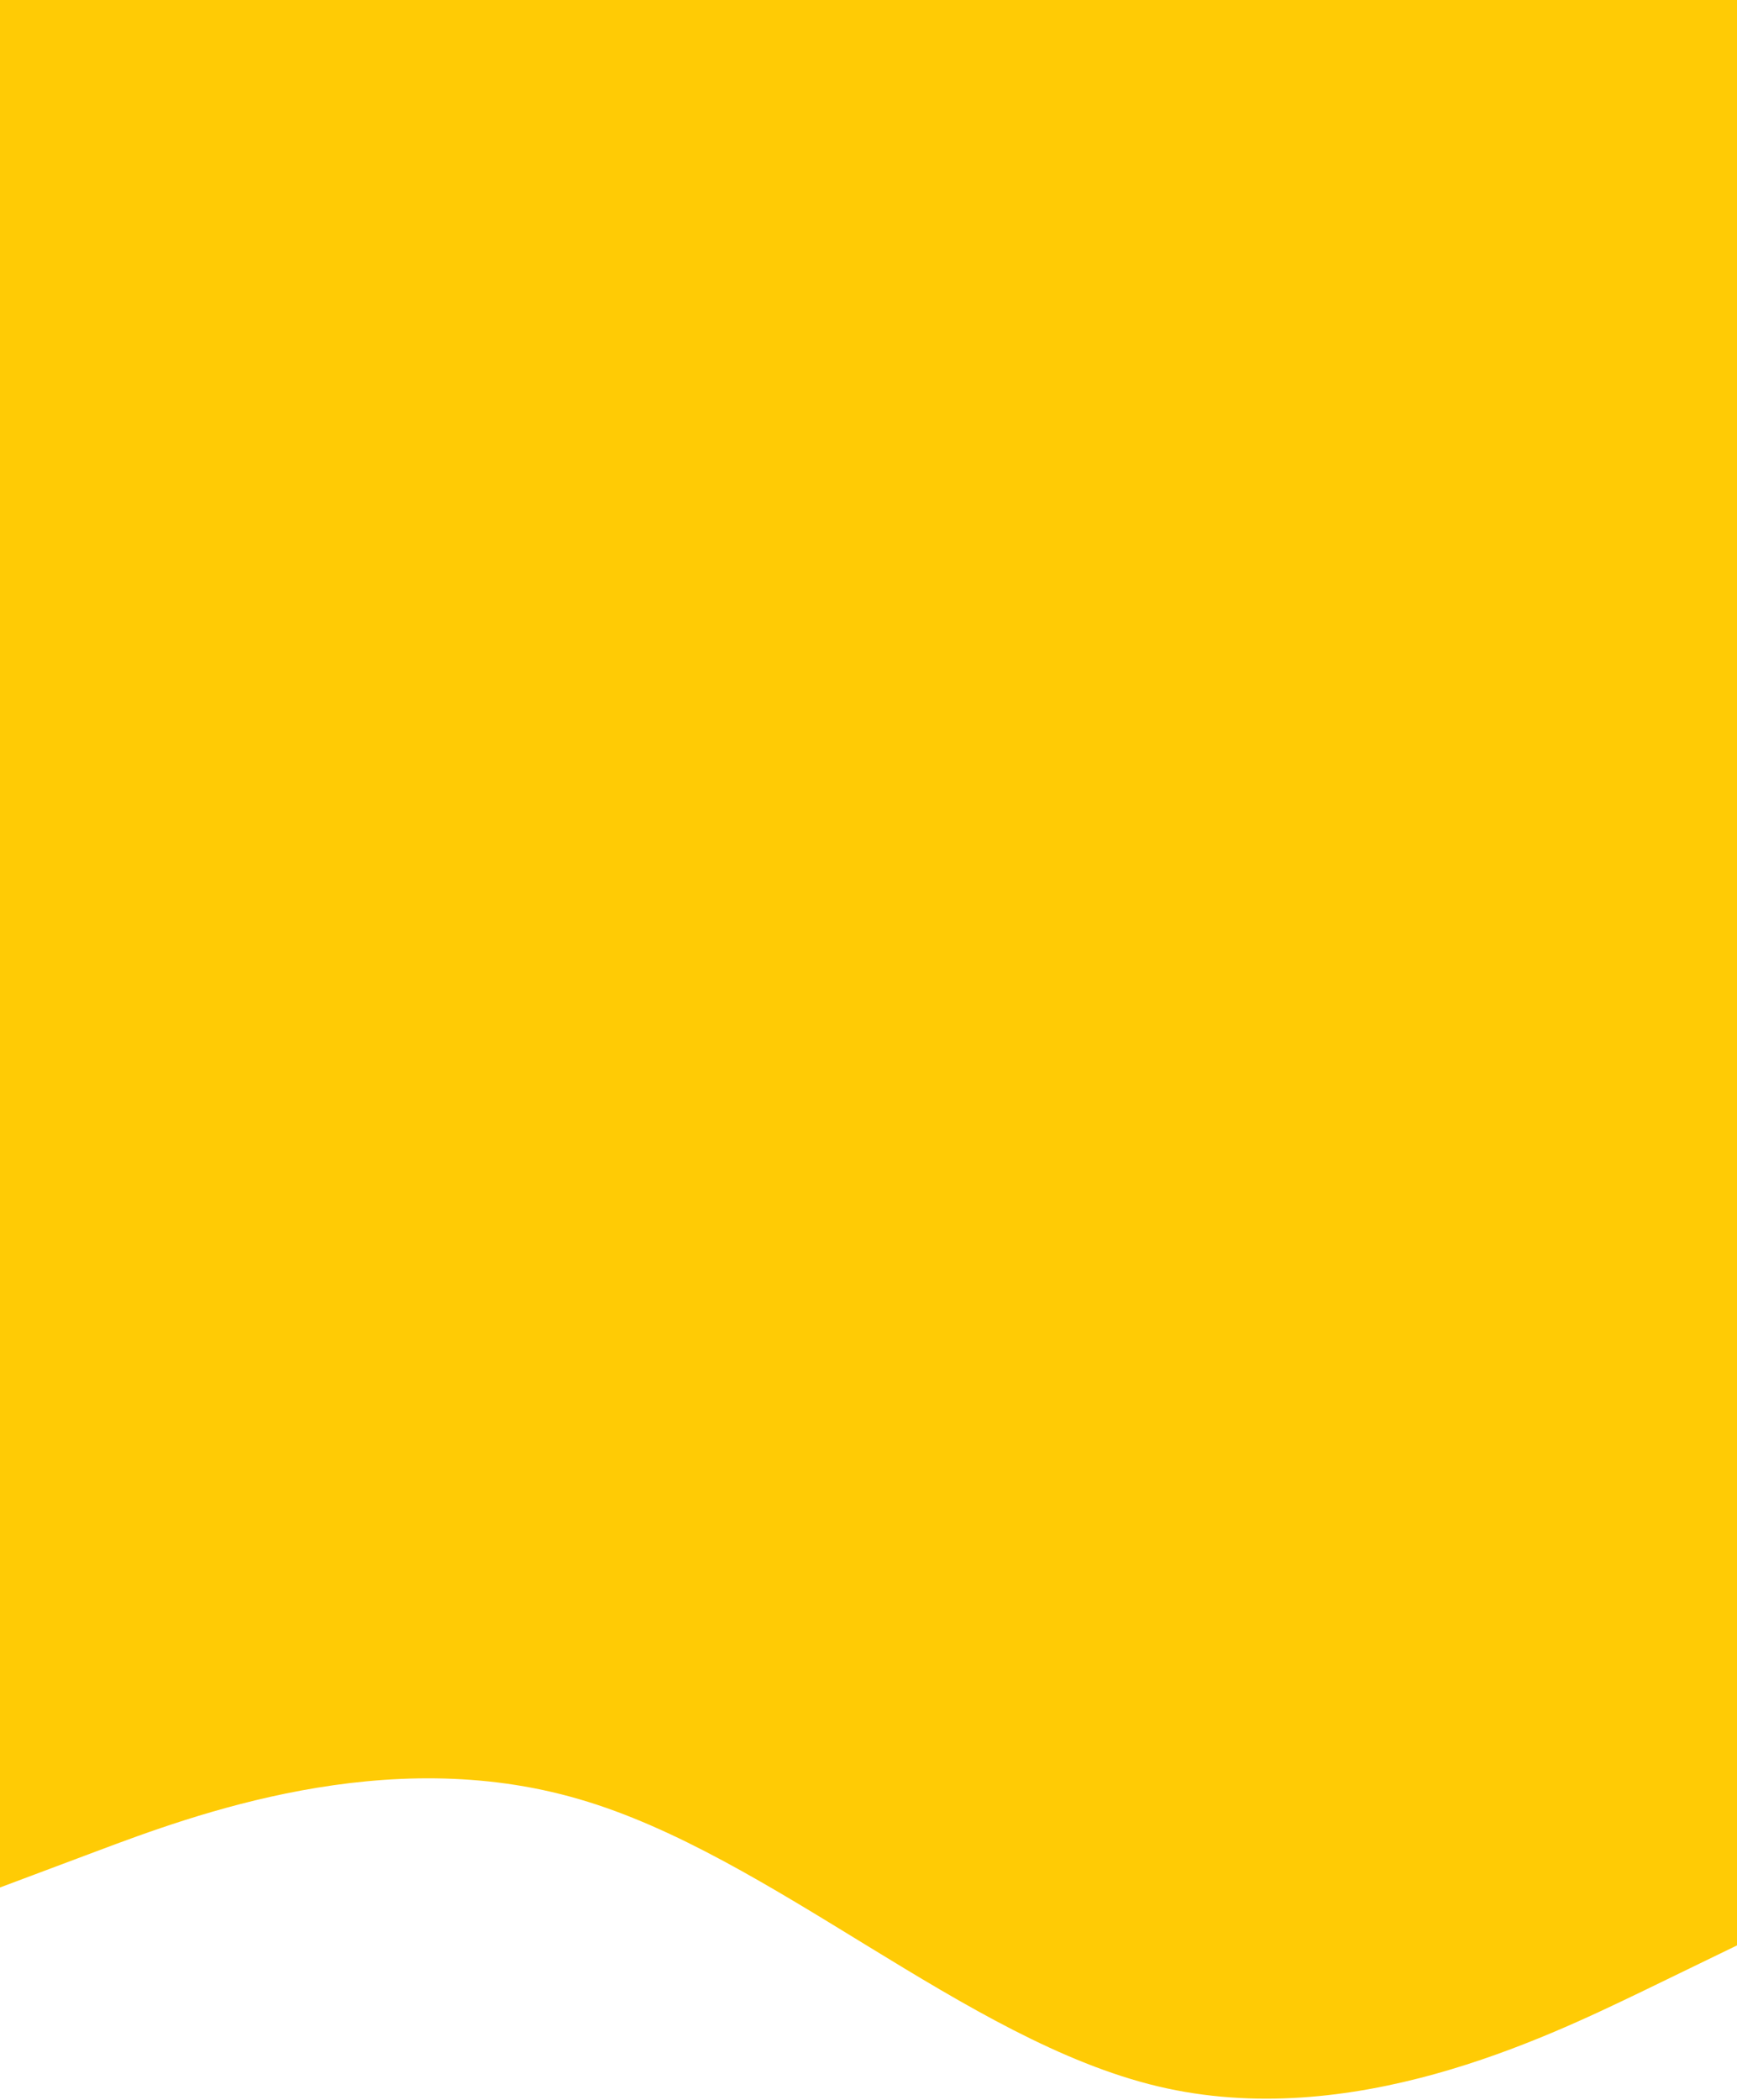 <svg width="360" height="435" viewBox="0 0 360 435" fill="none" xmlns="http://www.w3.org/2000/svg">
<path d="M0 391L20 383.5C40 376 80 361 120 372.7C160 384.3 200 422.7 240 432.2C280 441.7 320 422.3 340 412.7L360 403V0H340C320 0 280 0 240 0C200 0 160 0 120 0C80 0 40 0 20 0H0V391Z" fill="#FFCB05"/>
</svg>
